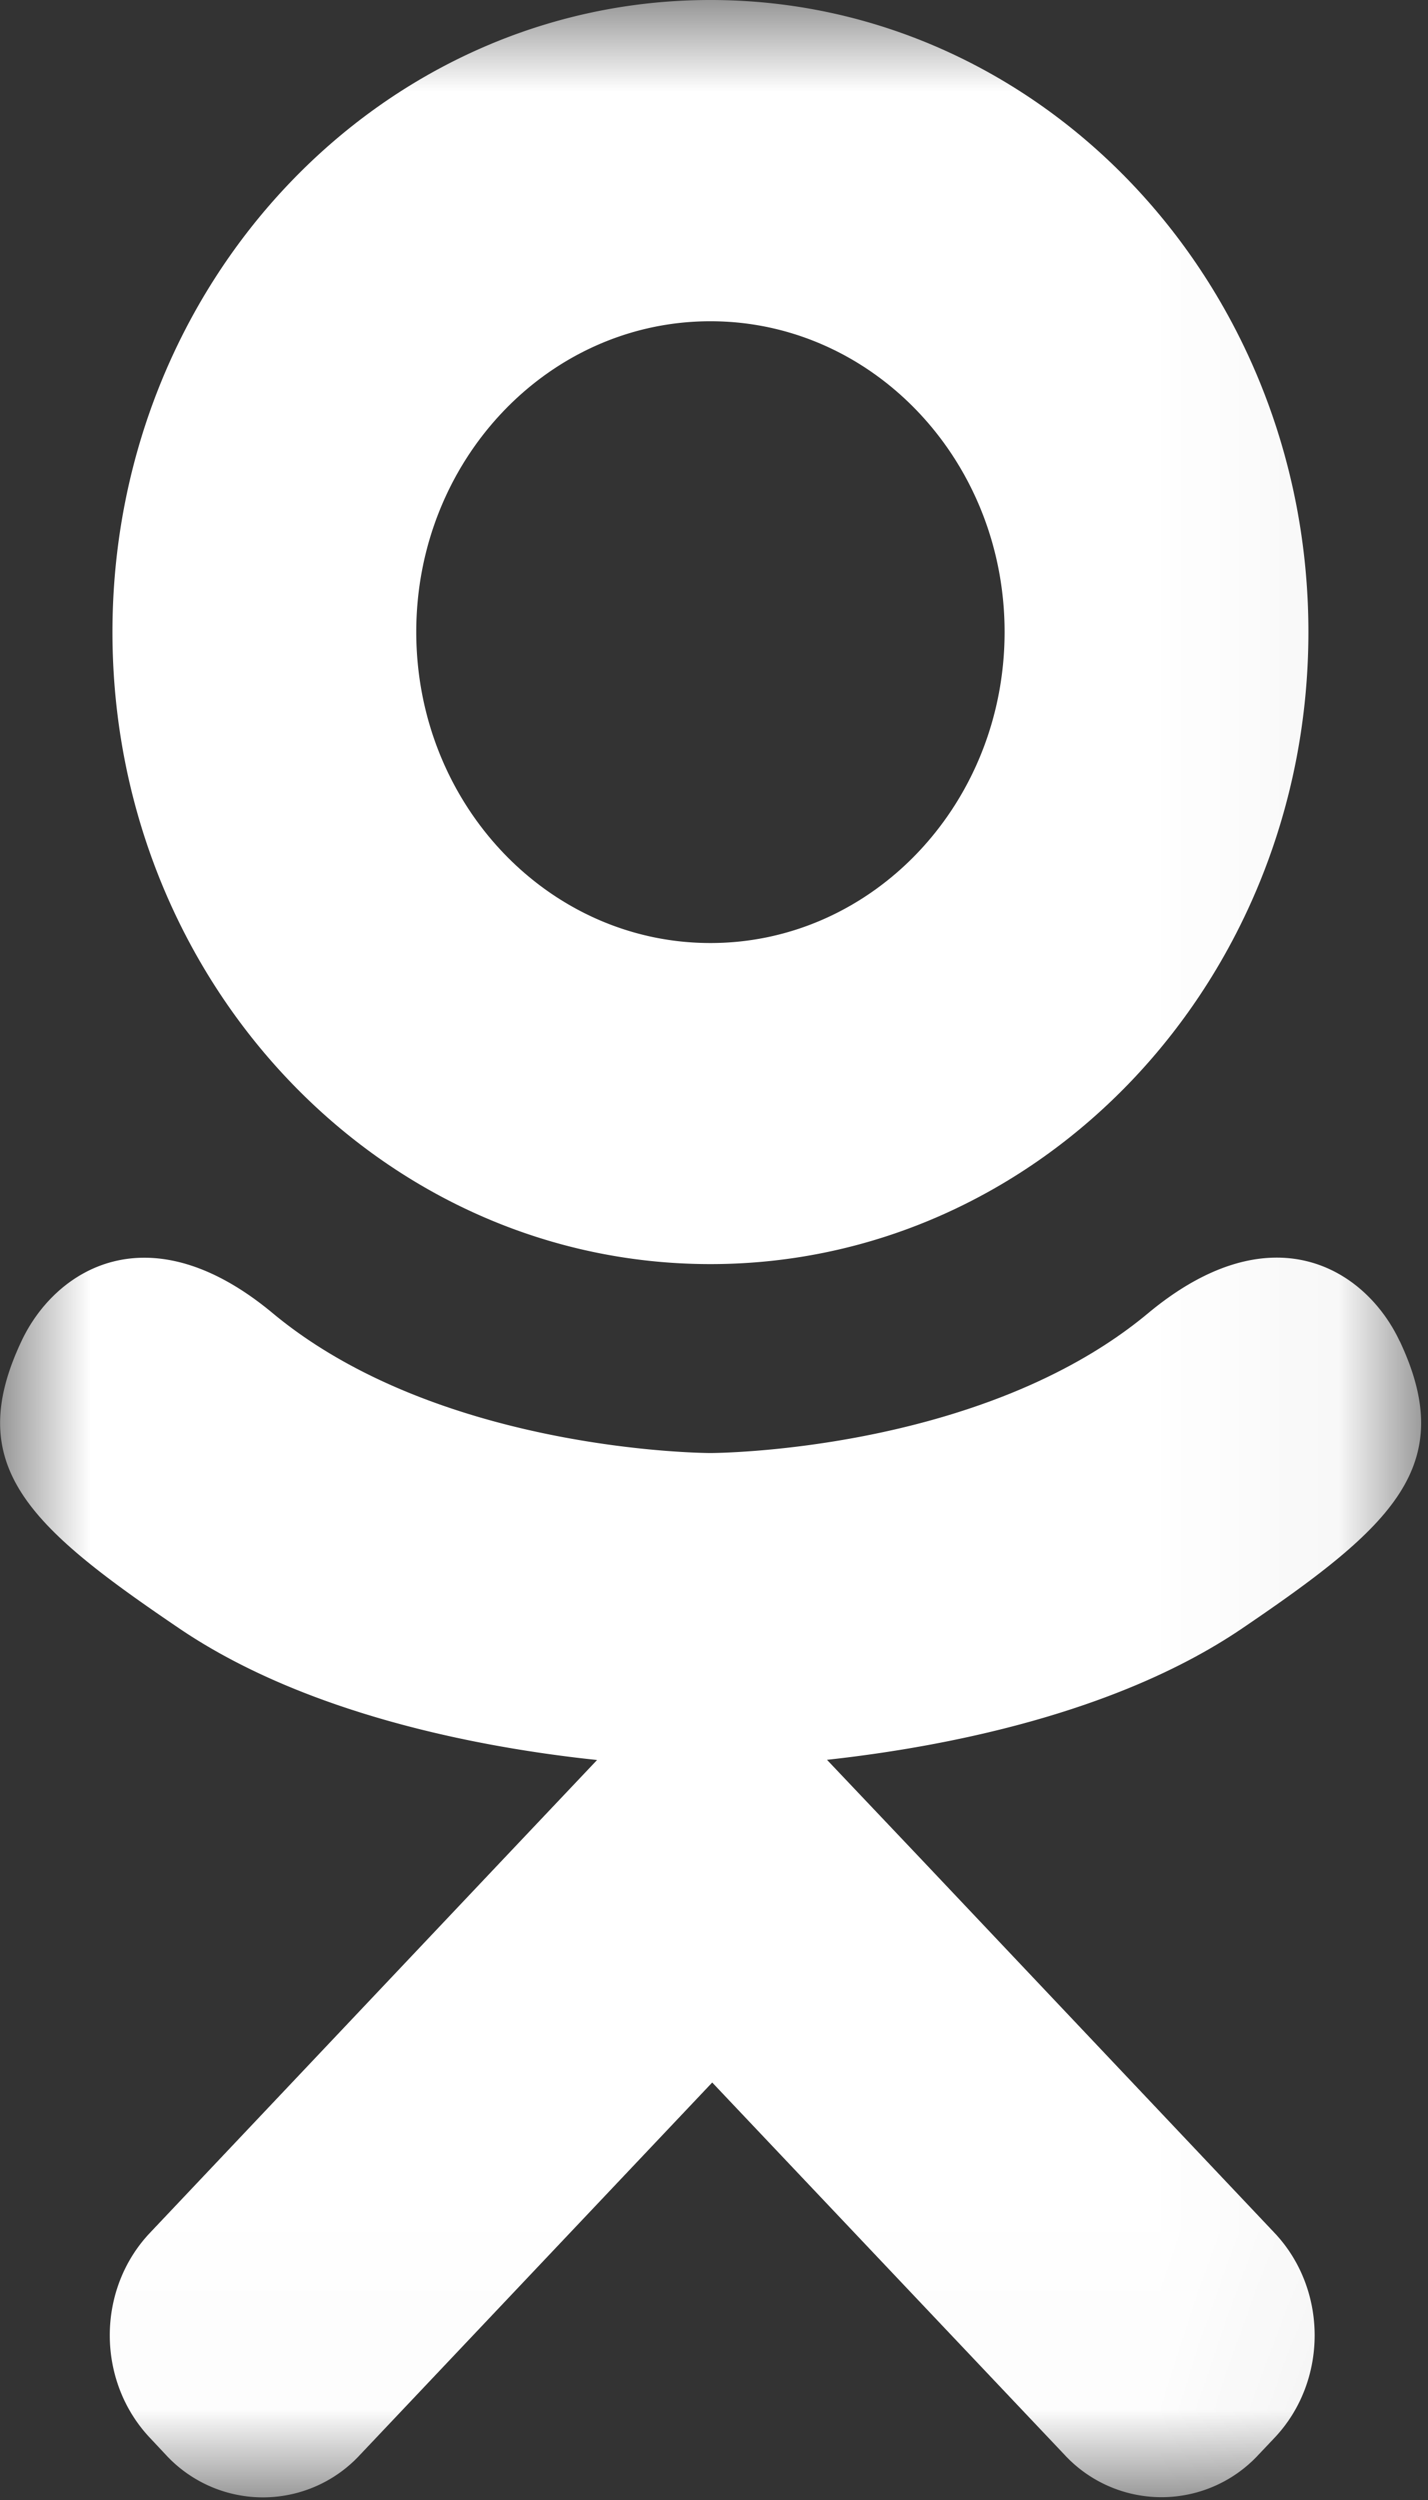 <svg width="8" height="14" viewBox="0 0 8 14" xmlns="http://www.w3.org/2000/svg" xmlns:xlink="http://www.w3.org/1999/xlink"><rect x="0" y="0" width="8" height="14" fill="#333333" stroke="none"/><title>5A67F278-5F17-4992-A07B-0881FEE687C8</title><defs><path id="a" d="M0 0h7.96v13.985H0z"/></defs><g fill="none" fill-rule="evenodd"><mask id="b" fill="#fff"><use xlink:href="#a"/></mask><path d="M3.98 7.079c1.85 0 3.35-1.585 3.35-3.54C7.33 1.586 5.83 0 3.98 0S.63 1.585.63 3.54c0 1.954 1.5 3.539 3.35 3.539m0-5.28c.91 0 1.648.779 1.648 1.74 0 .962-.738 1.742-1.648 1.742-.91 0-1.648-.78-1.648-1.742 0-.961.738-1.74 1.648-1.74M7.841 7.51c-.189-.402-.713-.735-1.409-.156-.94.783-2.452.783-2.452.783s-1.51 0-2.452-.783C.832 6.775.308 7.11.12 7.511c-.33.7.043 1.038.884 1.608.718.487 1.704.67 2.341.737l-.532.562L.84 12.504c-.3.317-.3.83 0 1.148l.09.096a.74.74 0 0 0 1.086 0l1.974-2.086 1.974 2.085a.74.74 0 0 0 1.086 0l.09-.095c.3-.317.3-.831 0-1.148l-1.973-2.086-.534-.563c.638-.07 1.614-.253 2.326-.736.84-.57 1.213-.908.883-1.608" fill="#FFF" mask="url(#b)"/></g></svg>